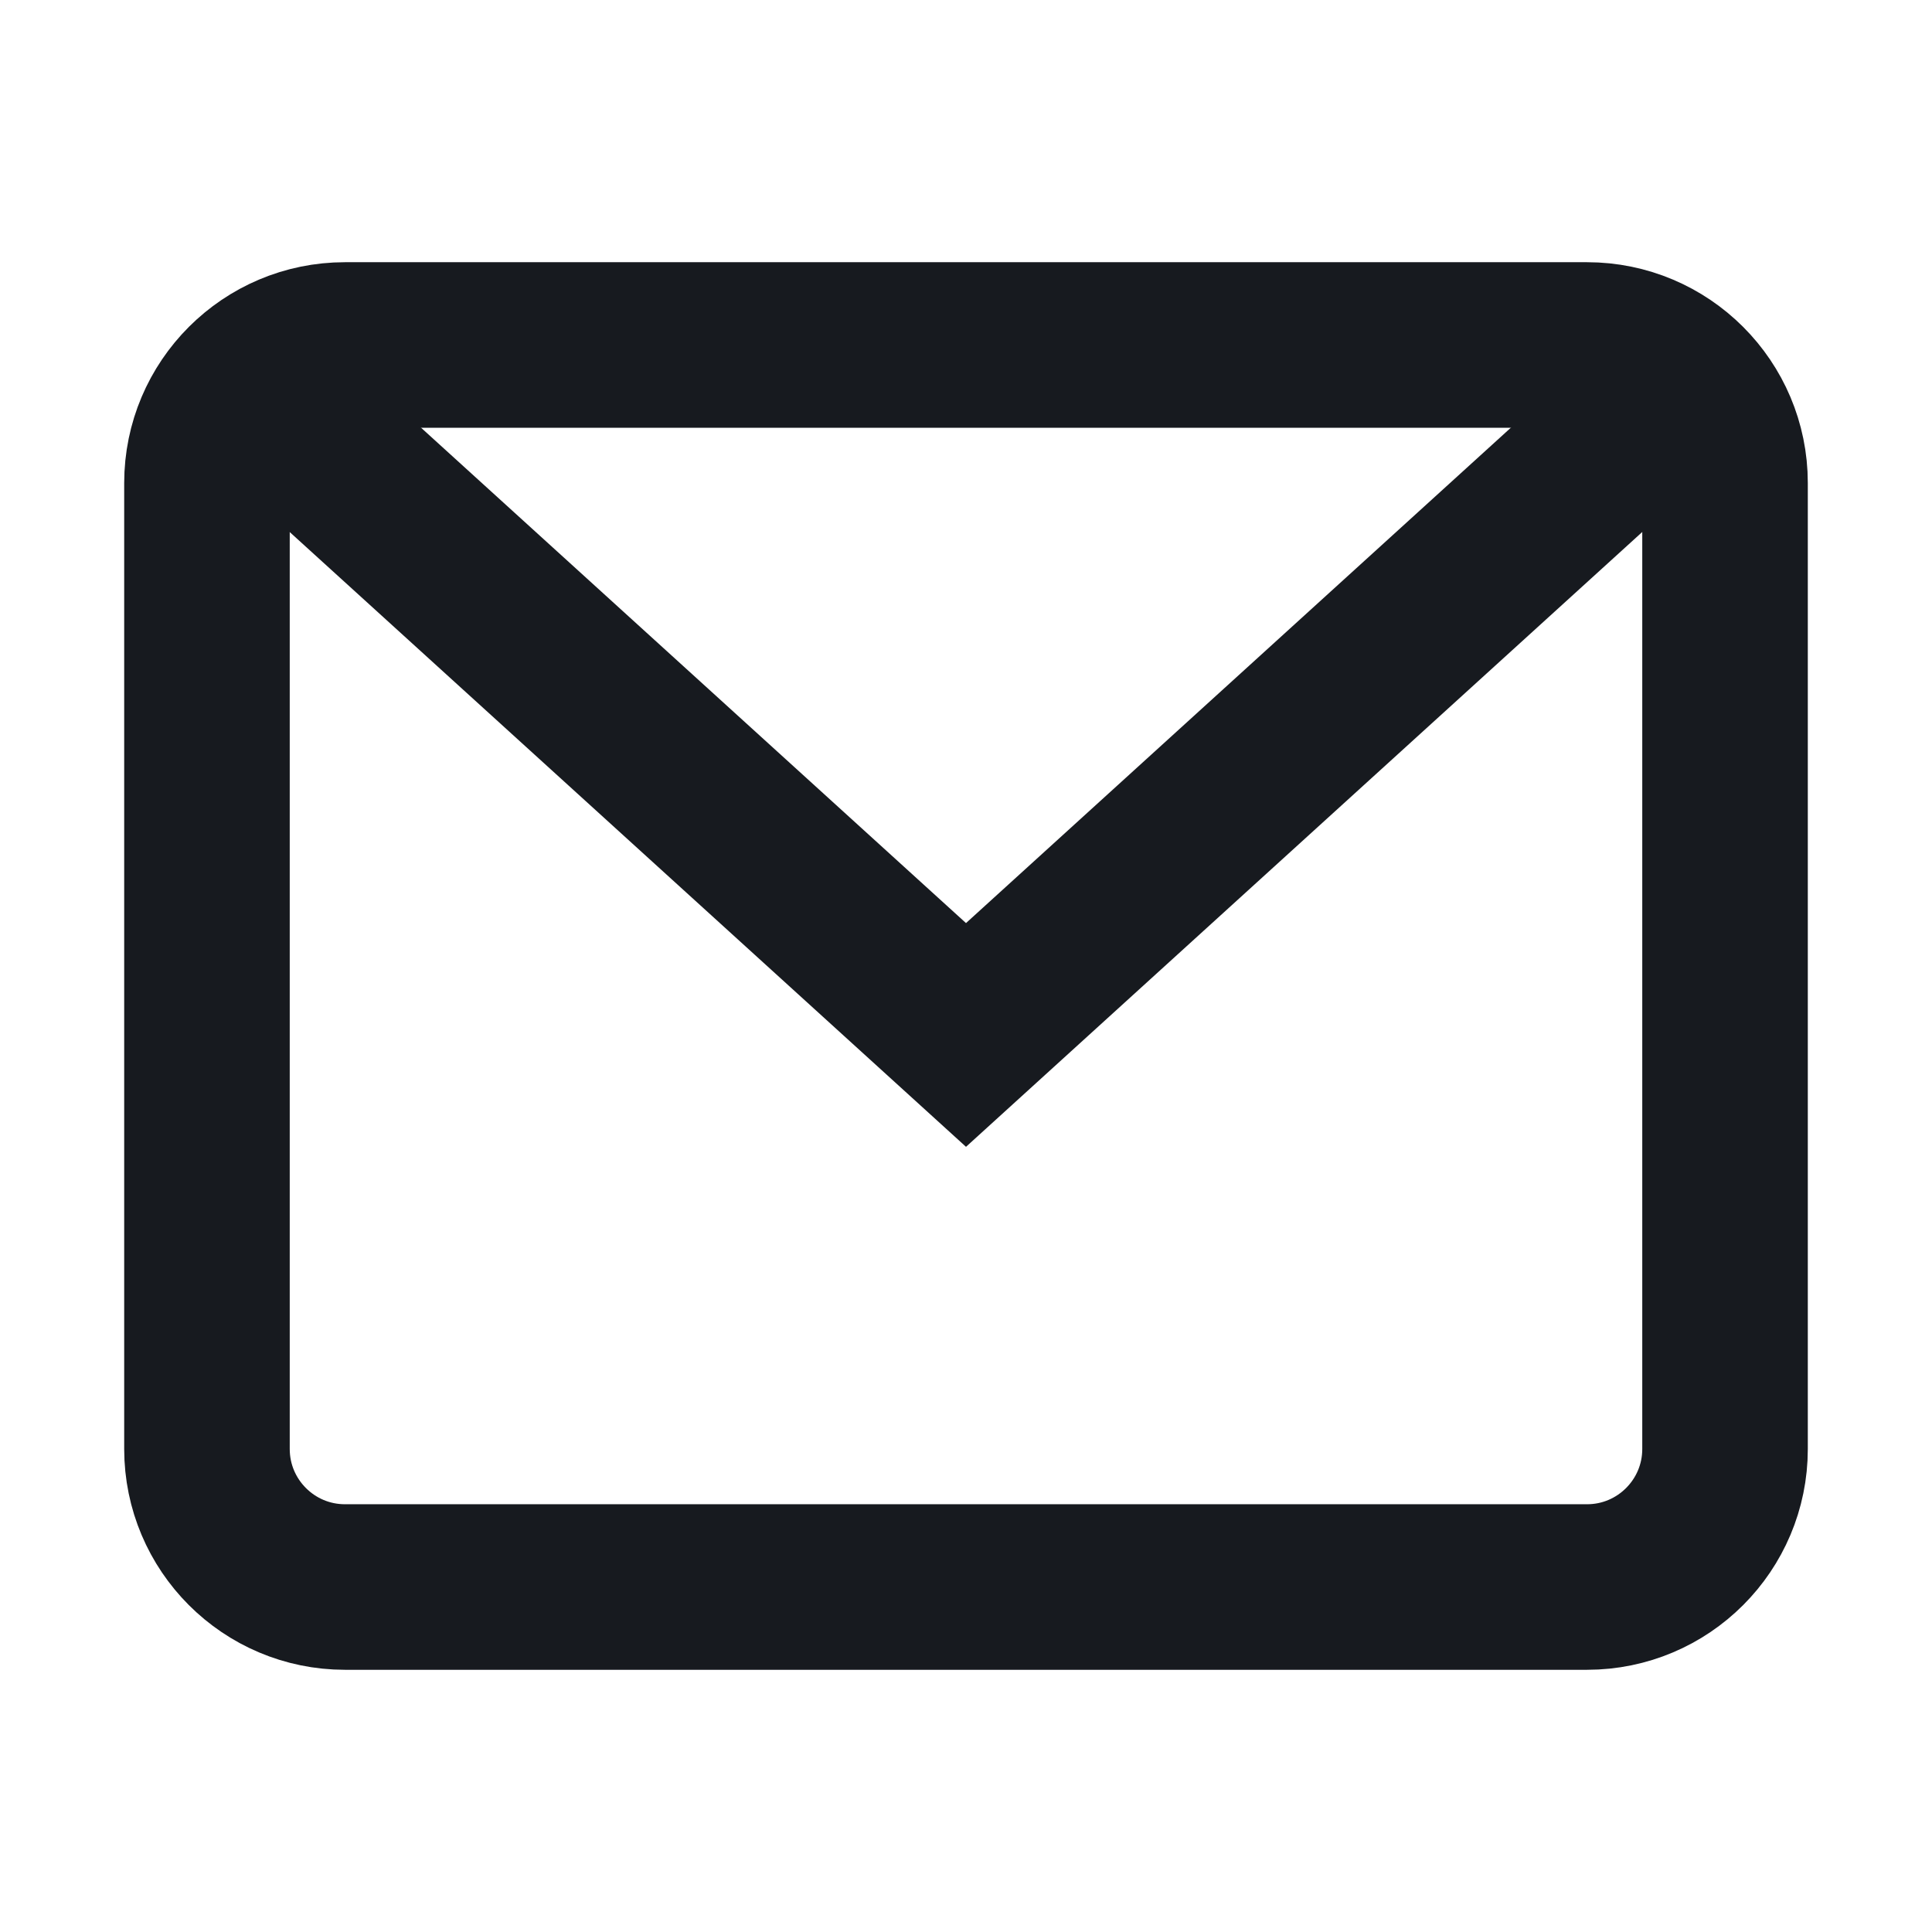 <svg width="16" height="16" viewBox="0 0 16 16" fill="none" xmlns="http://www.w3.org/2000/svg">
<path d="M2.065 3.176L8 8.571L13.934 3.176" stroke="#171A1F" stroke-width="1.371" stroke-miterlimit="10"/>
<path d="M13.143 2.857L2.857 2.857C2.226 2.857 1.714 3.369 1.714 4L1.714 12C1.714 12.631 2.226 13.143 2.857 13.143L13.143 13.143C13.774 13.143 14.286 12.631 14.286 12L14.286 4C14.286 3.369 13.774 2.857 13.143 2.857Z" stroke="#171A1F" stroke-width="1.371" stroke-miterlimit="10" stroke-linecap="square"/>
</svg>
